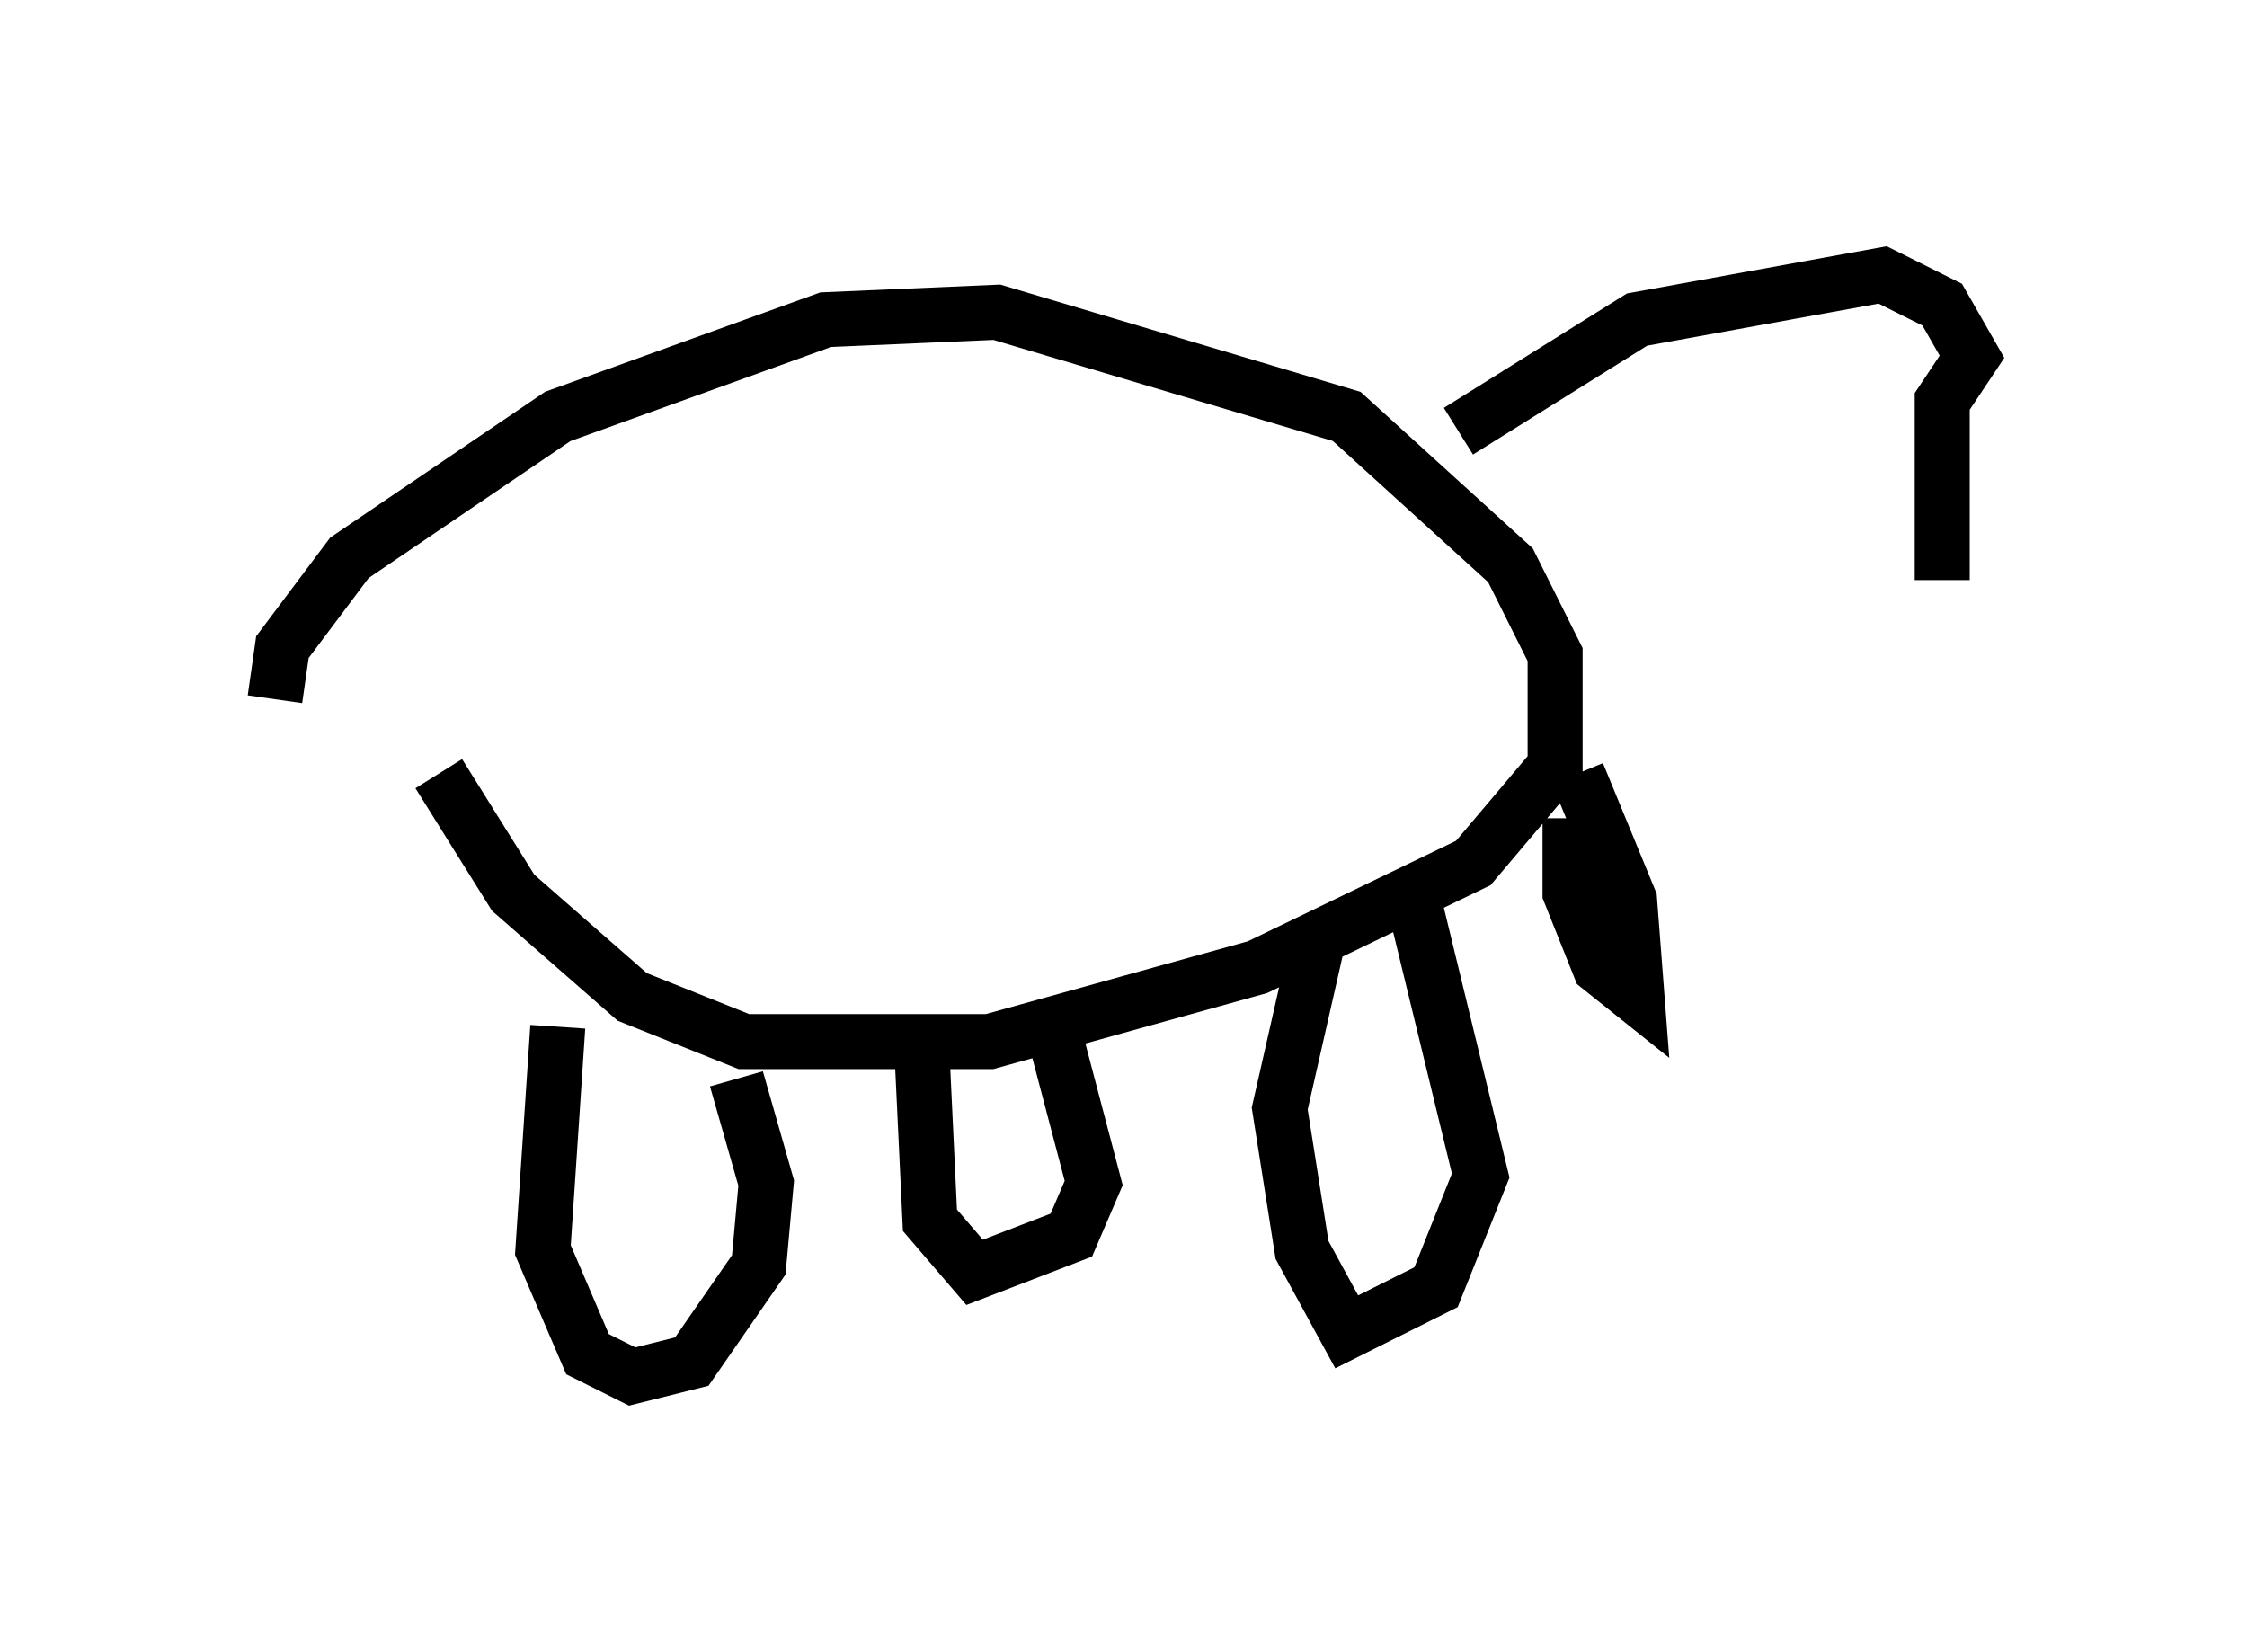 <?xml version="1.0" encoding="utf-8" ?>
<svg baseProfile="full" height="30.027" version="1.1" width="40.852" xmlns="http://www.w3.org/2000/svg" xmlns:ev="http://www.w3.org/2001/xml-events" xmlns:xlink="http://www.w3.org/1999/xlink"><defs /><rect fill="white" height="30.027" width="40.852" x="0" y="0" /><path d="M7.3, 10.954 m0.677, 3.112 l1.353, 2.165 2.165, 1.894 l2.03, 0.812 4.465, 0.0 l4.871, -1.353 3.924, -1.894 l1.488, -1.759 0.0, -2.03 l-0.812, -1.624 -2.977, -2.706 l-6.36, -1.894 -3.112, 0.135 l-4.871, 1.759 -3.789, 2.571 l-1.218, 1.624 -0.135, 0.947 m5.142, 5.954 l-0.271, 4.059 0.812, 1.894 l0.812, 0.406 1.083, -0.271 l1.218, -1.759 0.135, -1.488 l-0.541, -1.894 m3.383, -0.271 l0.135, 2.842 0.812, 0.947 l1.759, -0.677 0.406, -0.947 l-0.677, -2.571 m4.736, -1.759 l-0.677, 2.977 0.406, 2.571 l0.812, 1.488 1.624, -0.812 l0.812, -2.03 -1.218, -5.007 m2.842, -1.488 l0.0, 1.353 0.541, 1.353 l0.677, 0.541 -0.135, -1.759 l-0.947, -2.3 m-2.165, -6.225 l3.248, -2.03 4.465, -0.812 l1.083, 0.541 0.541, 0.947 l-0.541, 0.812 0.0, 3.248 " fill="none" stroke="black" stroke-width="1" /></svg>